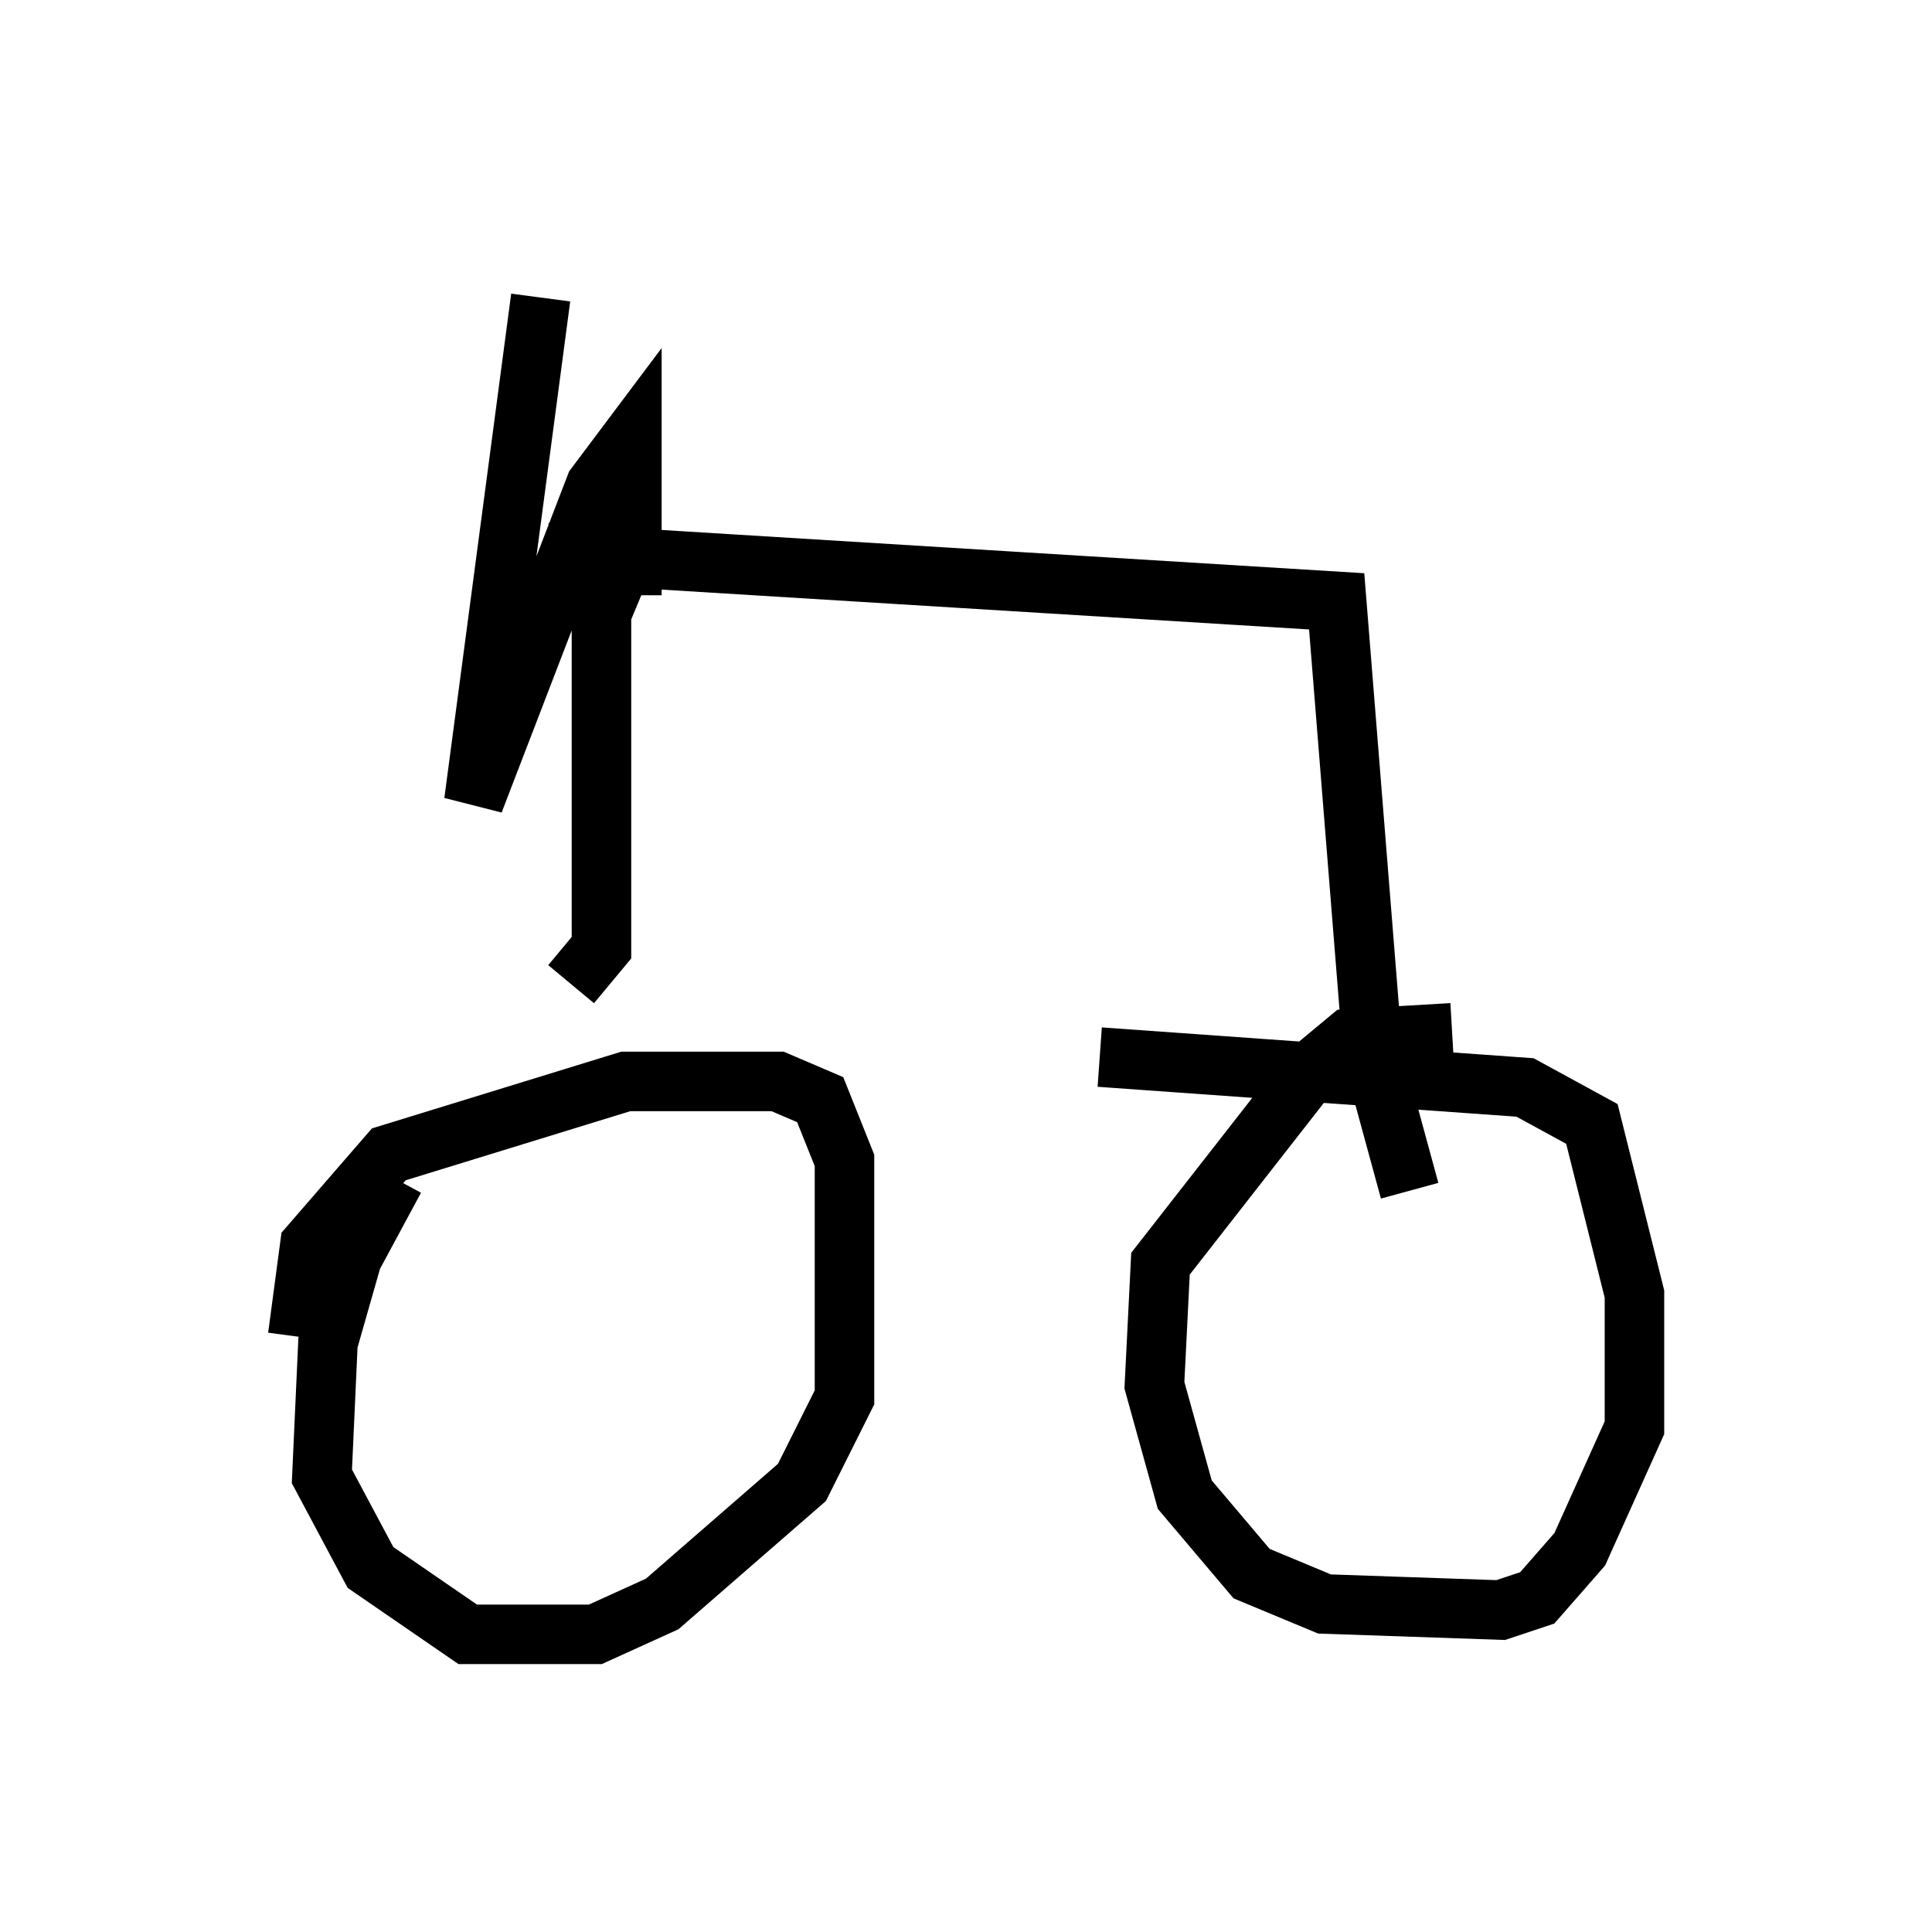 <?xml version="1.0" encoding="utf-8" ?>
<svg baseProfile="full" height="32.459" version="1.1" width="32.459" xmlns="http://www.w3.org/2000/svg" xmlns:ev="http://www.w3.org/2001/xml-events" xmlns:xlink="http://www.w3.org/1999/xlink"><defs /><rect fill="white" height="32.459" width="32.459" x="0" y="0" /><path d="M8.471, 18.679 m-1.838, 1.123 l-0.715, 1.327 -0.408, 1.429 l-0.102, 2.246 0.817, 1.531 l1.633, 1.123 2.144, 0.0 l1.123, -0.51 2.348, -2.042 l0.715, -1.429 0.0, -3.981 l-0.408, -1.021 -0.715, -0.306 l-2.552, 0.0 -3.981, 1.225 l-1.327, 1.531 -0.204, 1.531 m19.396, -5.104 l-1.735, 0.102 -0.613, 0.51 l-2.552, 3.267 -0.102, 2.042 l0.51, 1.838 1.123, 1.327 l1.225, 0.51 2.96, 0.102 l0.613, -0.204 0.715, -0.817 l0.919, -2.042 0.0, -2.246 l-0.715, -2.858 -1.123, -0.613 l-7.146, -0.51 m-8.881, -1.225 l0.51, -0.613 0.0, -5.615 l0.51, -1.225 m-1.429, 0.204 l13.271, 0.817 0.613, 7.656 l0.613, 2.246 m-13.067, -10.004 l0.0, -2.654 -0.613, 0.817 l-2.042, 5.308 1.123, -8.473 " fill="none" stroke="black" stroke-width="1" /></svg>